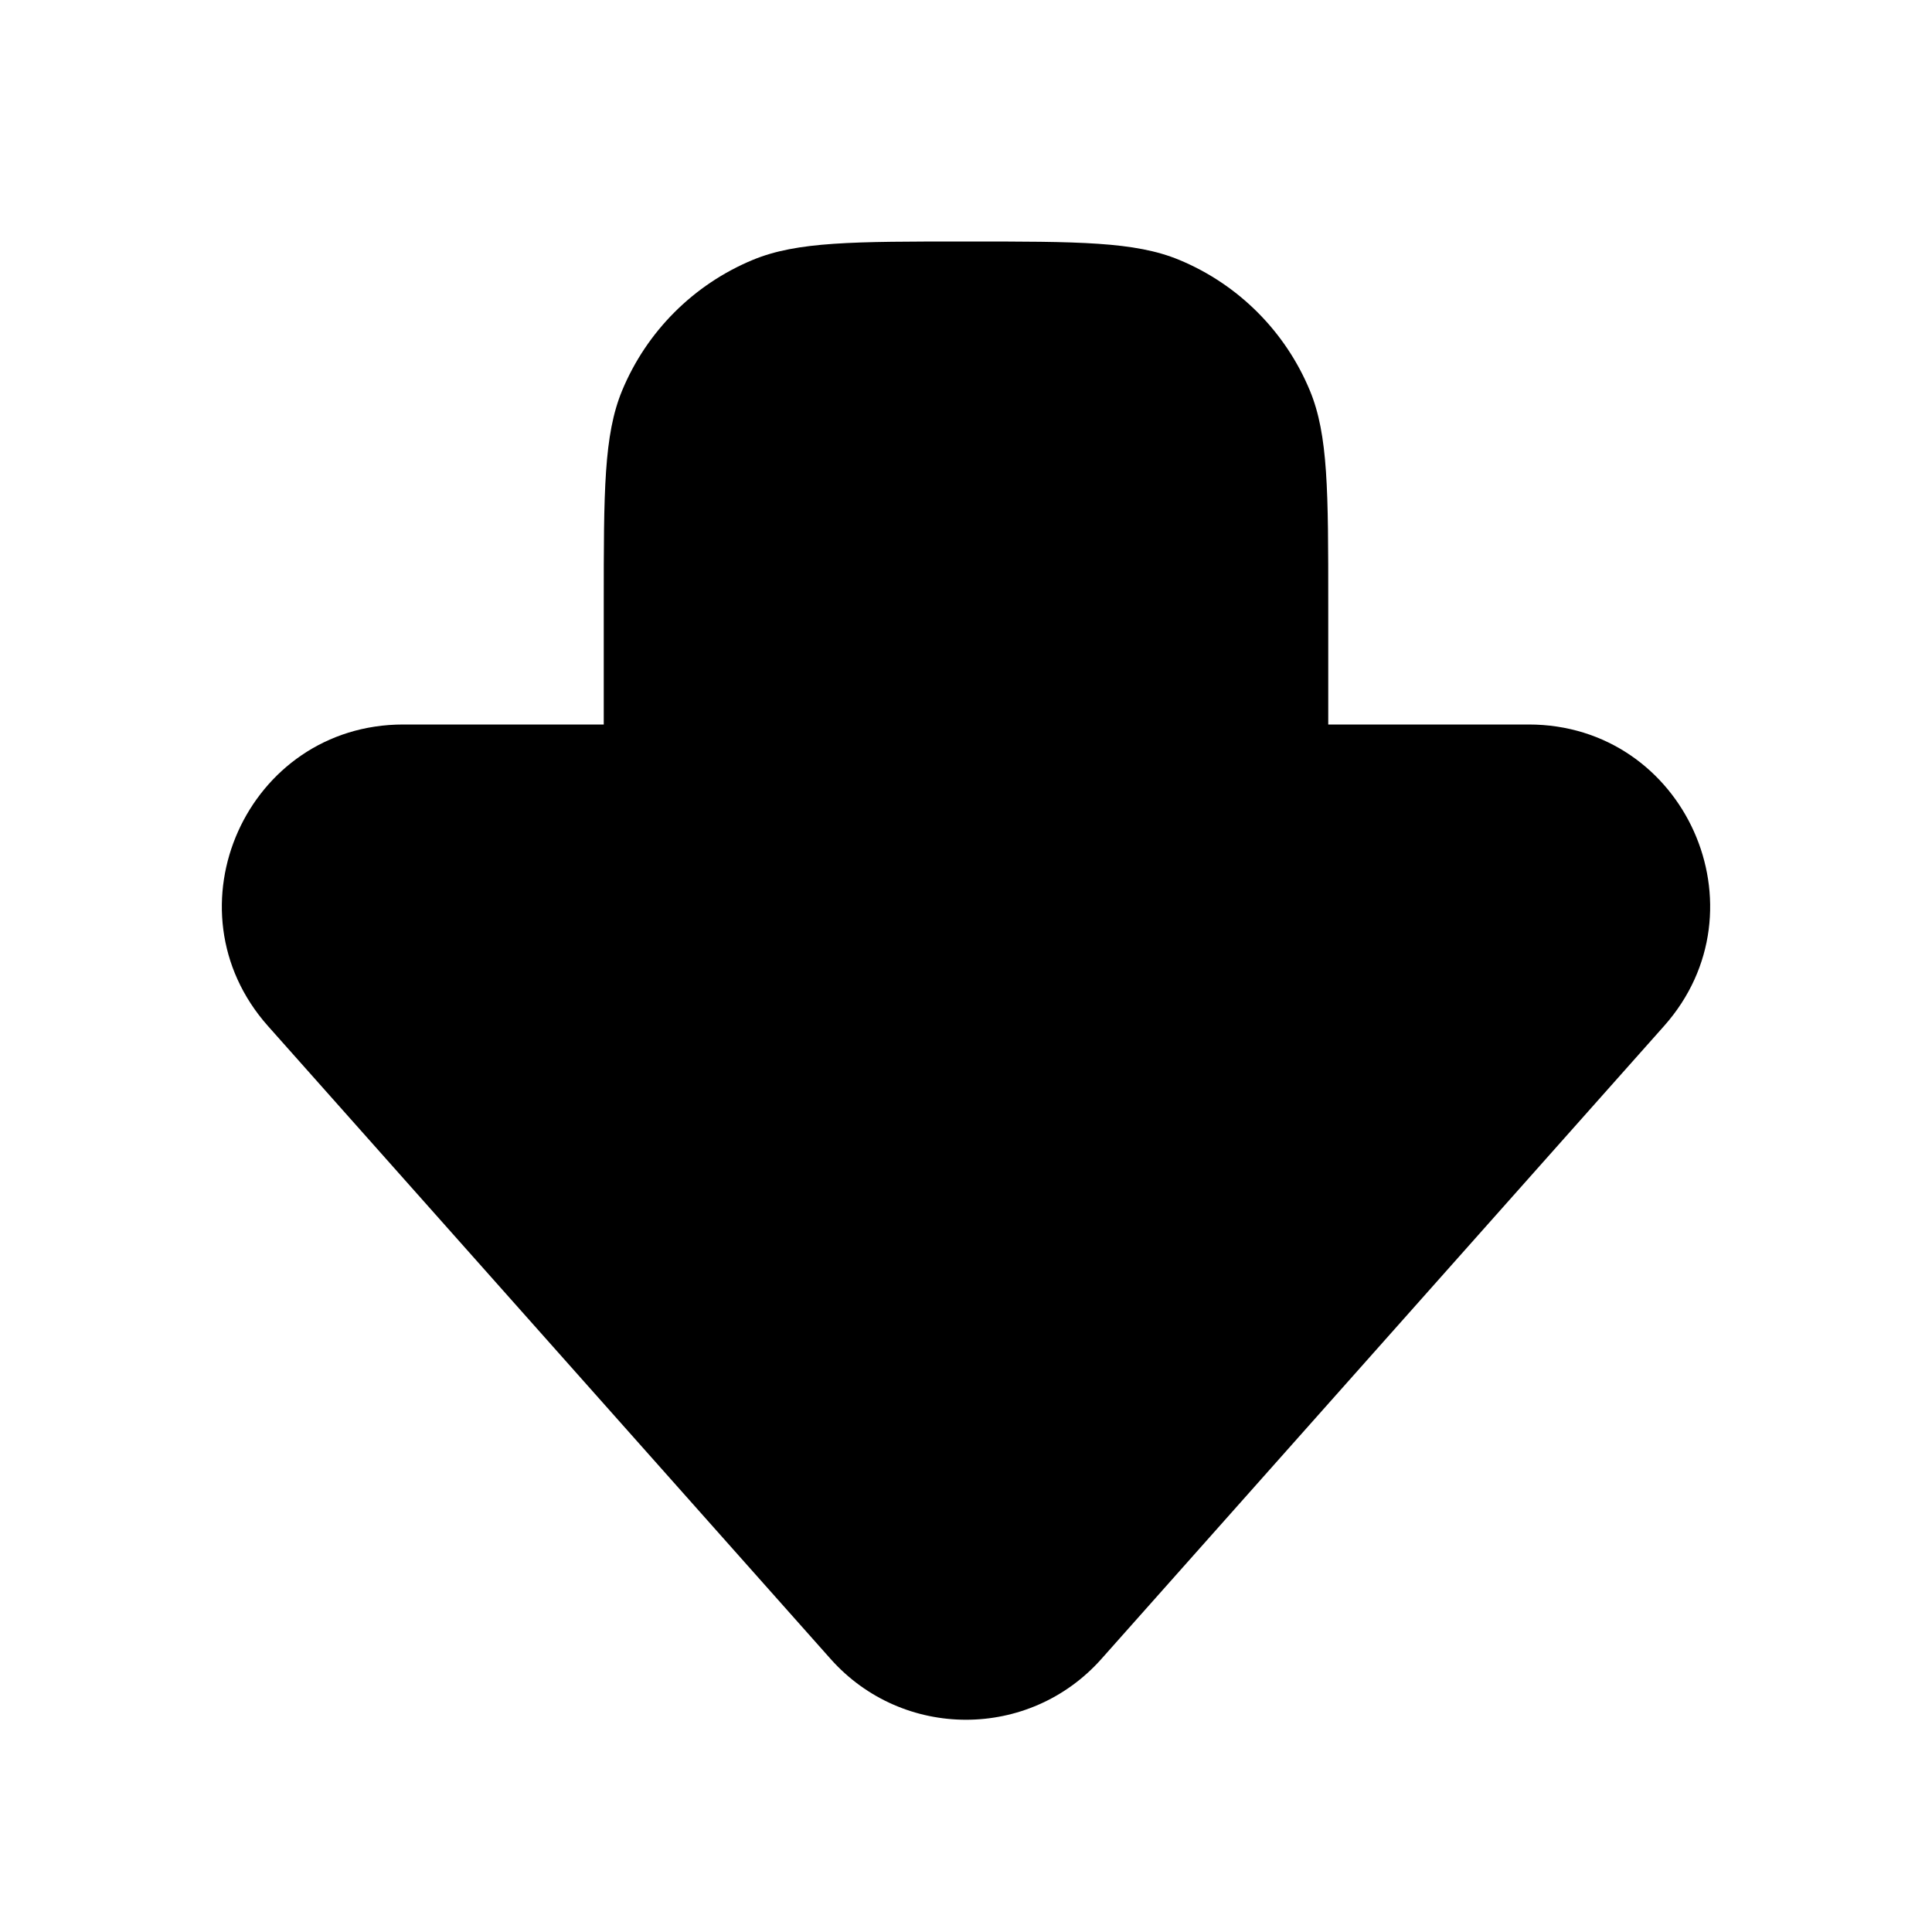 <svg width="16" height="16" viewBox="0 0 16 16" fill="none" xmlns="http://www.w3.org/2000/svg">
<path fill-rule="evenodd" clip-rule="evenodd" d="M5 6H3.34C2.046 6 1.359 7.529 2.219 8.497L6.879 13.739C7.476 14.41 8.524 14.41 9.121 13.739L13.781 8.497C14.641 7.529 13.954 6 12.66 6H11V5C11 4.068 11 3.602 10.848 3.235C10.645 2.745 10.255 2.355 9.765 2.152C9.398 2 8.932 2 8 2C7.068 2 6.602 2 6.235 2.152C5.745 2.355 5.355 2.745 5.152 3.235C5 3.602 5 4.068 5 5V6Z" fill="black"/>
</svg>
